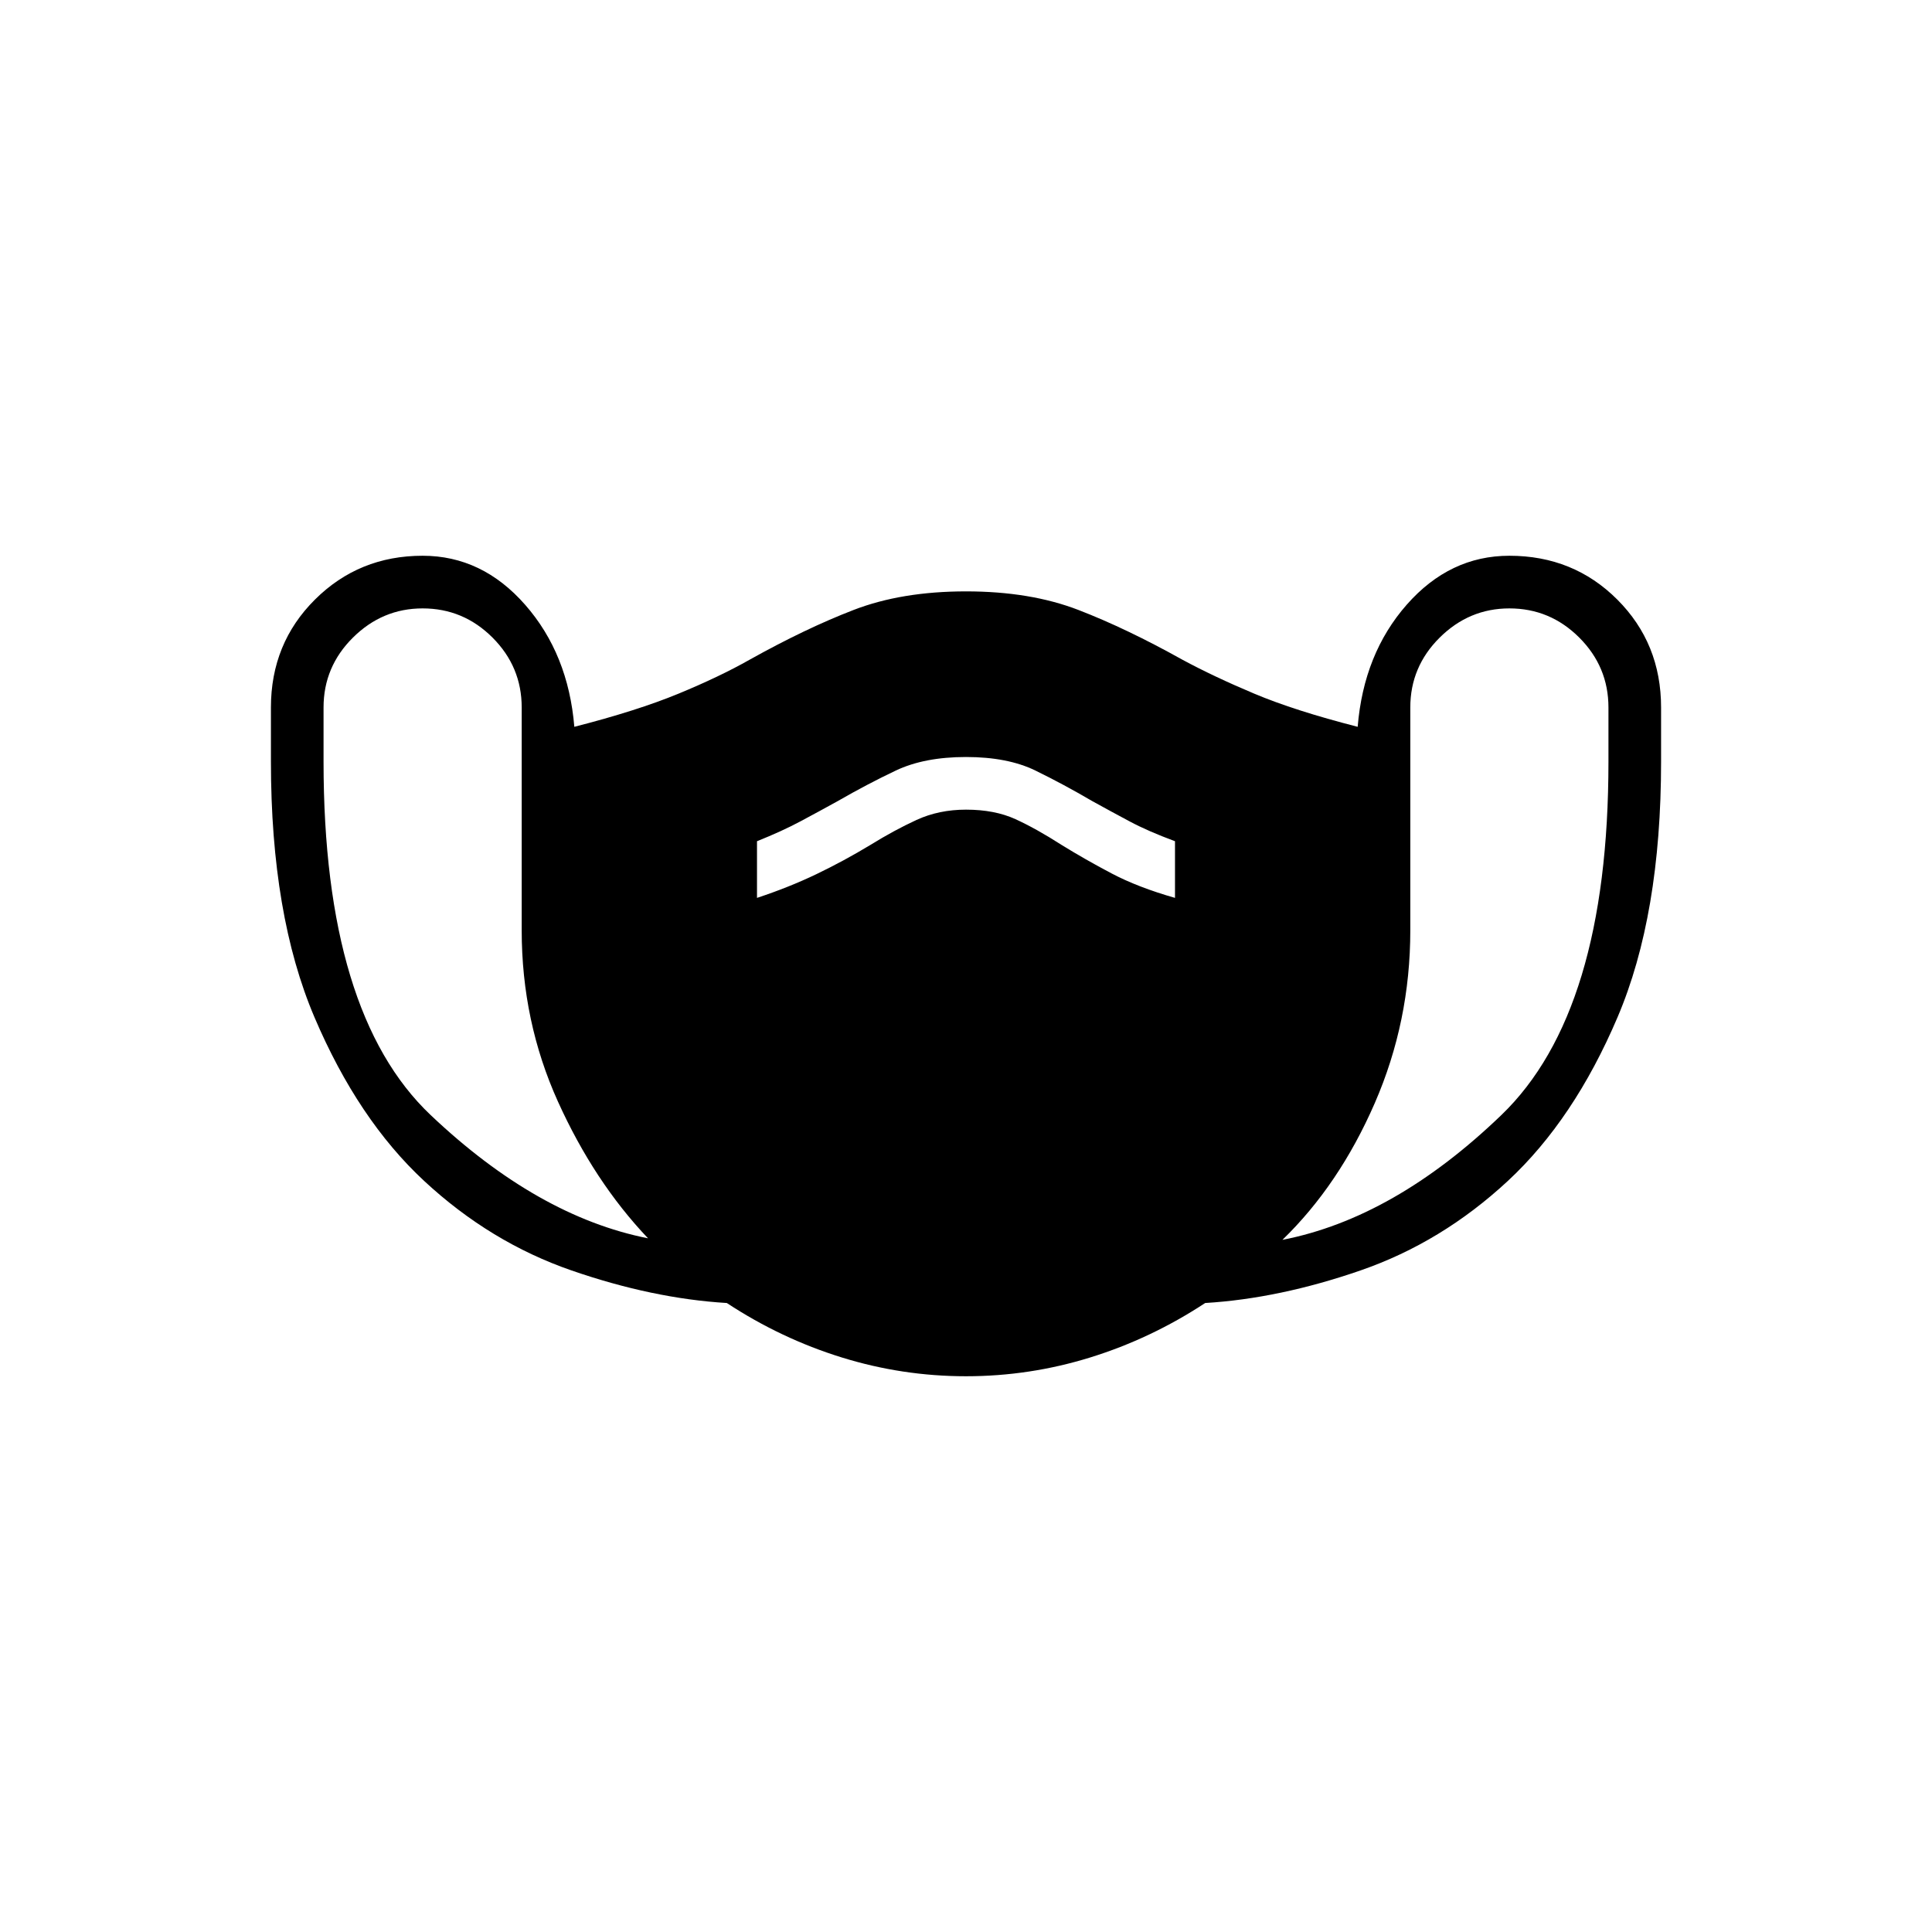 <svg xmlns="http://www.w3.org/2000/svg" height="48" viewBox="0 -960 960 960" width="48"><path d="M480-276.15q-31.62 0-61.77-9.35-30.15-9.35-57.08-27.04-36.84-2.23-77.19-16.19-40.34-13.96-73.19-44.46-32.85-30.5-54.5-81.31t-21.65-127.04v-26.92q0-31.85 21.88-53.62 21.88-21.77 53.5-21.77 29.62 0 51 24.43 21.38 24.42 24.38 60.57 31.24-8 51.74-16.46 20.5-8.46 35.42-16.92 27.69-15.46 51.61-24.69 23.93-9.23 55.85-9.23t55.85 9.23q23.92 9.23 51.61 24.69 15.69 8.46 35.81 16.92 20.11 8.46 51.35 16.46 3-36.38 24.38-60.69 21.38-24.31 51-24.31 31.85 0 53.62 21.77 21.76 21.77 21.76 53.62v26.92q0 76.23-21.65 127.04t-54.5 81.31q-32.85 30.5-73.19 44.46-40.35 13.96-77.19 16.19-26.93 17.69-57.08 27.04-30.15 9.35-61.77 9.35Zm-158-68.54q-26.77-28.16-44.77-67.96-18-39.81-18-85.04v-110.77q0-20.23-14.5-34.73-14.5-14.5-34.73-14.5-20 0-34.62 14.5-14.61 14.5-14.61 34.73v26.92q0 125.16 53.19 175.58 53.19 50.42 108.04 61.27Zm54.15-169.16q15.85-5.23 29.54-11.8 13.69-6.58 26.93-14.58 11.69-7.23 22.8-12.35 11.12-5.11 24.58-5.11 14.23 0 24.58 4.73 10.34 4.73 22.8 12.73 11.7 7.23 24.89 14.19 13.19 6.96 31.58 12.19V-542q-13.47-5-22.54-9.85-9.08-4.84-18.54-10.07-14.46-8.46-28.27-15.2-13.81-6.73-34.5-6.73-20.69 0-34.88 6.73-14.2 6.74-28.89 15.2-9.46 5.23-18.54 10.07-9.07 4.85-21.54 9.85v28.15Zm261.08 169.93q55.62-10.85 108.81-62.04 53.19-51.19 53.19-175.58v-26.92q0-20.23-14.5-34.73-14.5-14.5-34.73-14.5-20 0-34.62 14.5-14.61 14.5-14.61 34.73v110.77q0 45.23-17.65 85.81-17.66 40.57-45.89 67.96Z"/></svg>